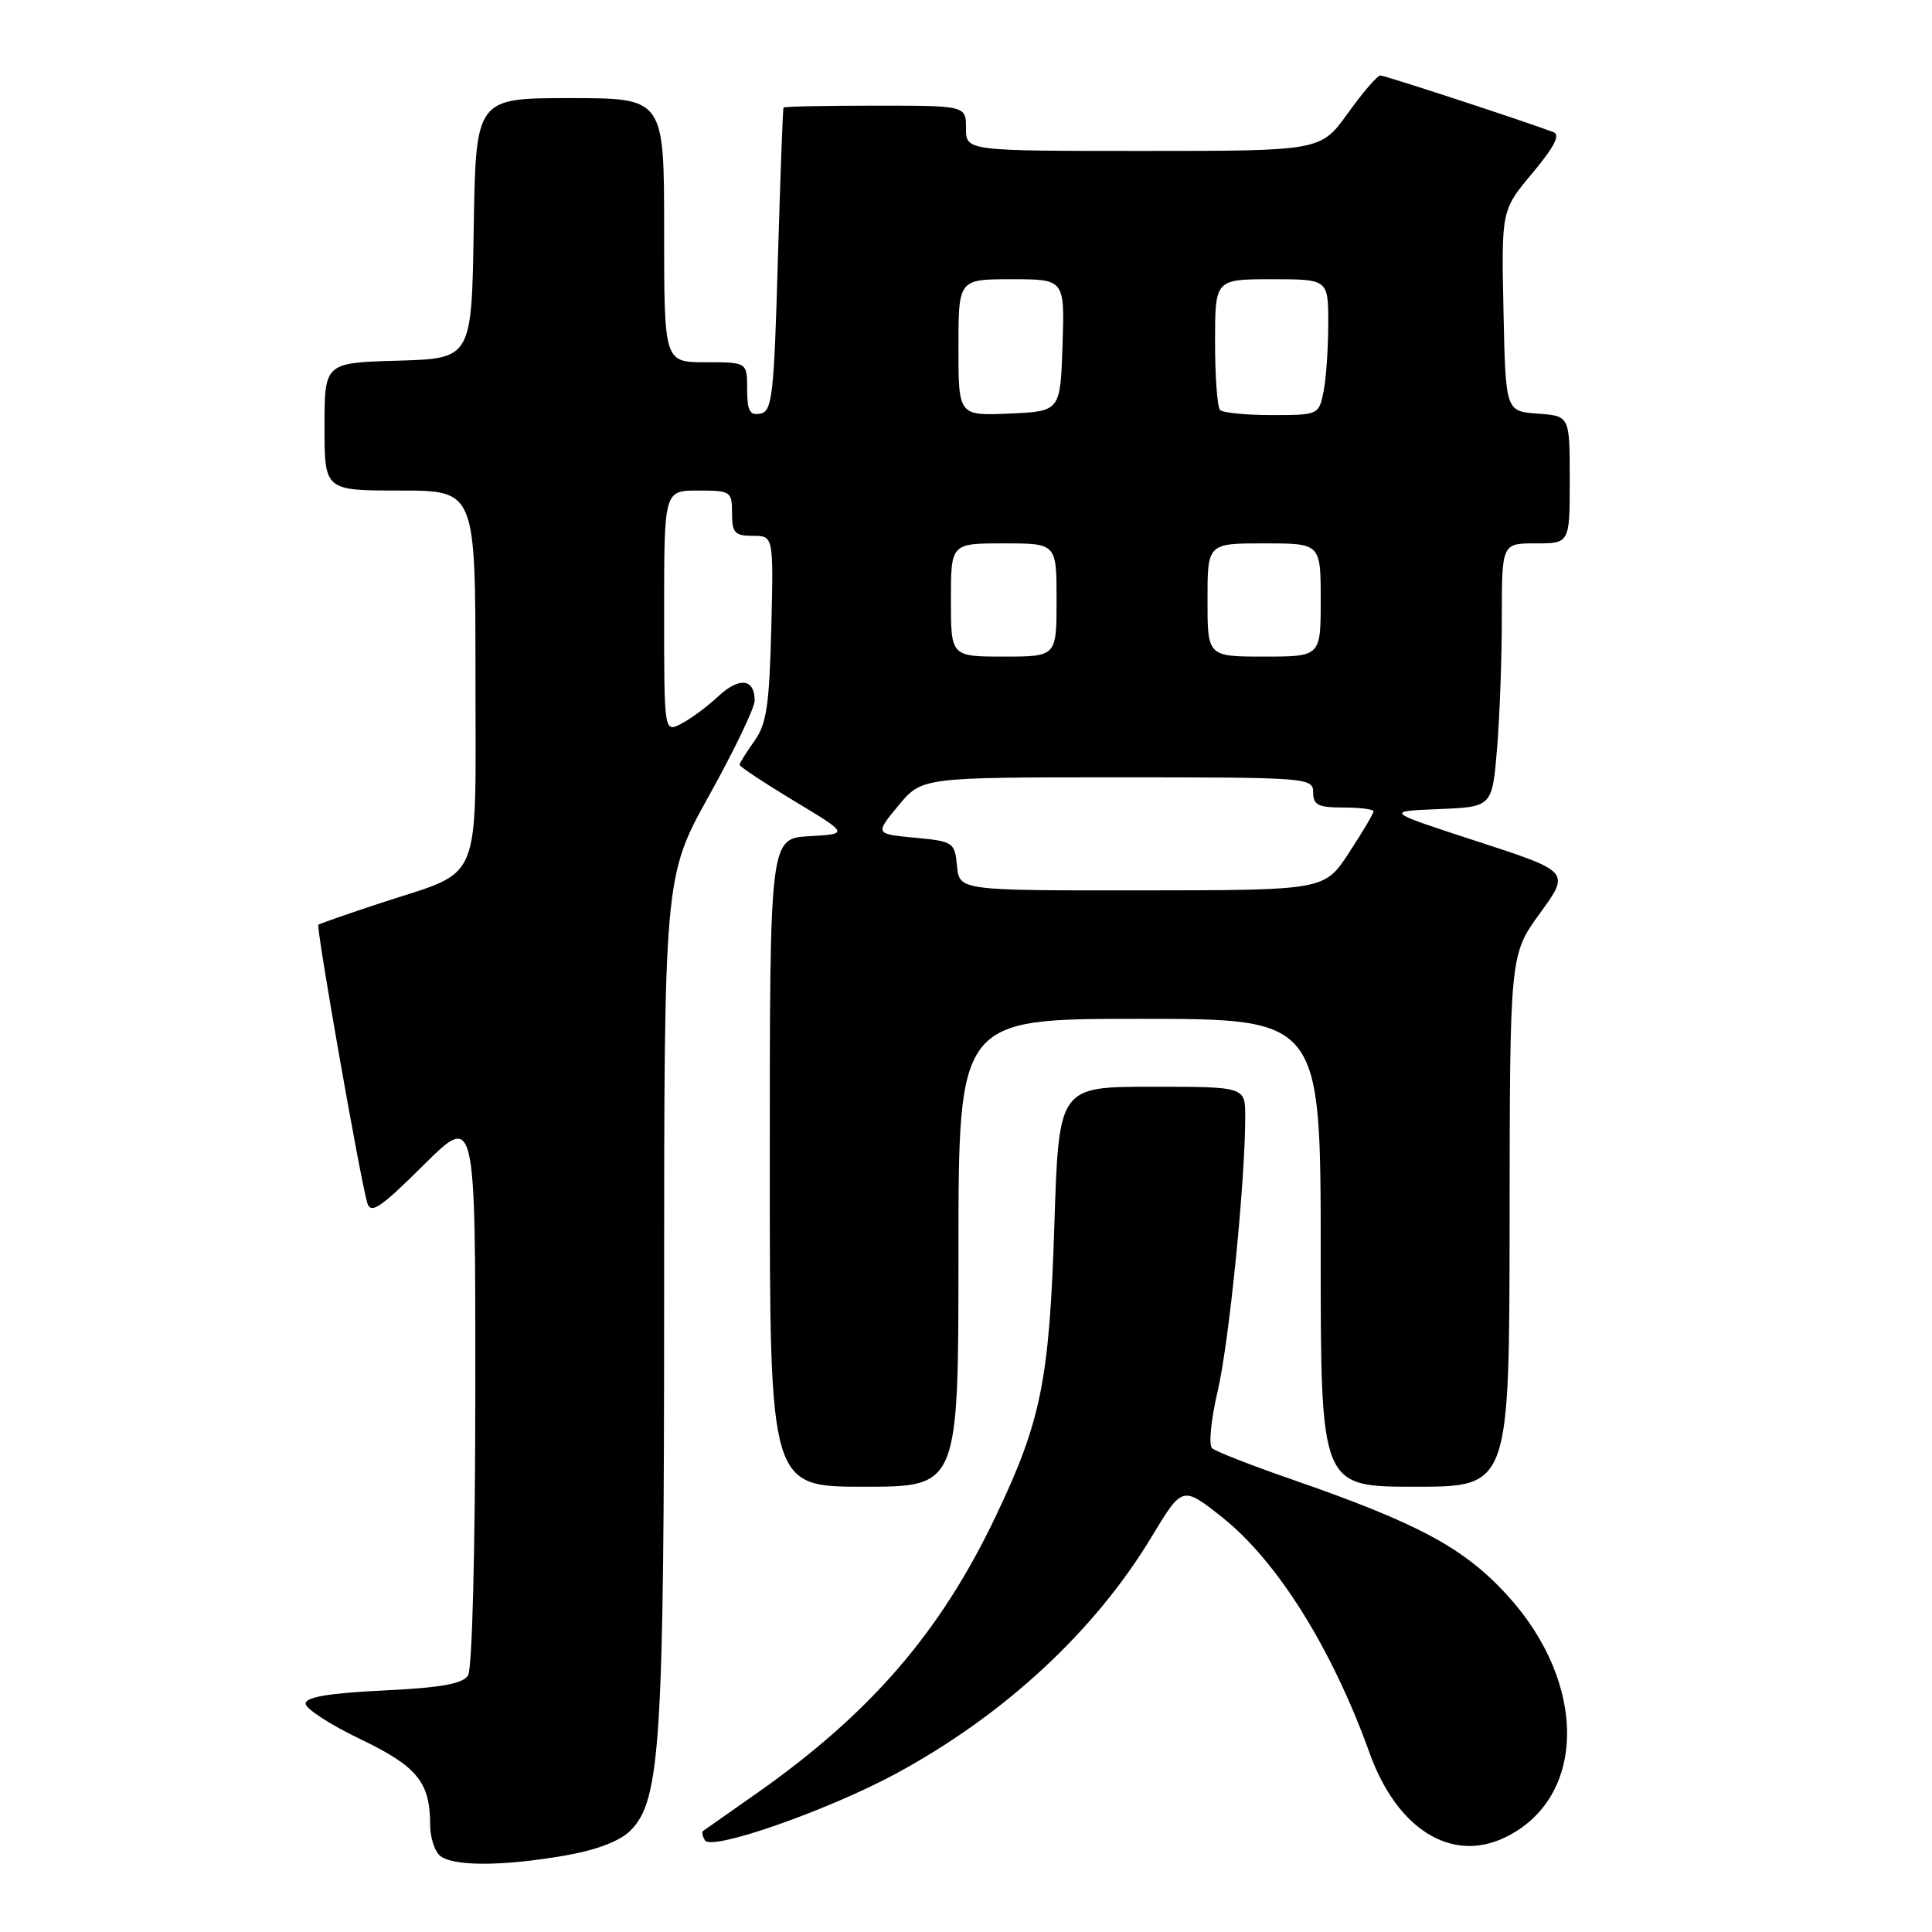 <?xml version="1.0" encoding="UTF-8" standalone="no"?>
<!DOCTYPE svg PUBLIC "-//W3C//DTD SVG 1.1//EN" "http://www.w3.org/Graphics/SVG/1.1/DTD/svg11.dtd" >
<svg xmlns="http://www.w3.org/2000/svg" xmlns:xlink="http://www.w3.org/1999/xlink" version="1.1" viewBox="0 0 256 256">
 <g >
 <path fill="currentColor"
d=" M 74.85 245.87 C 79.09 245.13 82.12 243.97 83.55 242.55 C 87.52 238.57 88.00 230.98 88.00 171.73 C 88.00 116.12 88.00 116.12 94.00 105.34 C 97.30 99.40 100.00 93.77 100.00 92.83 C 100.00 89.91 97.96 89.67 95.17 92.27 C 93.70 93.64 91.49 95.28 90.25 95.91 C 88.00 97.07 88.00 97.07 88.00 81.04 C 88.00 65.00 88.00 65.00 92.50 65.00 C 96.83 65.00 97.00 65.11 97.00 68.00 C 97.00 70.61 97.36 71.00 99.75 71.00 C 102.50 71.00 102.50 71.00 102.20 83.25 C 101.94 93.48 101.57 95.95 99.95 98.21 C 98.88 99.70 98.00 101.11 98.00 101.34 C 98.00 101.58 101.26 103.73 105.24 106.14 C 112.48 110.50 112.48 110.50 107.24 110.80 C 102.00 111.10 102.00 111.10 102.00 154.05 C 102.00 197.00 102.00 197.00 114.50 197.00 C 127.00 197.00 127.00 197.00 127.00 166.00 C 127.00 135.00 127.00 135.00 151.00 135.00 C 175.00 135.00 175.00 135.00 175.00 166.00 C 175.00 197.00 175.00 197.00 187.50 197.00 C 200.00 197.00 200.00 197.00 200.03 161.75 C 200.06 126.50 200.06 126.50 204.06 121.00 C 208.05 115.50 208.05 115.50 195.78 111.50 C 183.50 107.50 183.50 107.50 190.61 107.21 C 197.71 106.92 197.71 106.92 198.36 99.31 C 198.71 95.12 199.00 87.27 199.00 81.85 C 199.00 72.00 199.00 72.00 203.50 72.00 C 208.00 72.00 208.00 72.00 208.00 63.56 C 208.00 55.11 208.00 55.11 203.75 54.81 C 199.50 54.50 199.50 54.50 199.22 41.17 C 198.94 27.85 198.94 27.85 203.06 22.93 C 205.95 19.47 206.78 17.86 205.84 17.51 C 201.56 15.91 183.49 10.00 182.90 10.00 C 182.51 10.00 180.57 12.25 178.60 15.00 C 175.00 20.00 175.00 20.00 151.50 20.00 C 128.00 20.00 128.00 20.00 128.00 17.00 C 128.00 14.00 128.00 14.00 116.00 14.00 C 109.40 14.00 103.92 14.11 103.82 14.25 C 103.73 14.39 103.39 23.49 103.07 34.49 C 102.56 52.46 102.32 54.51 100.75 54.81 C 99.35 55.08 99.00 54.44 99.00 51.57 C 99.00 48.00 99.00 48.00 93.50 48.00 C 88.00 48.00 88.00 48.00 88.00 30.50 C 88.00 13.00 88.00 13.00 75.52 13.00 C 63.05 13.00 63.05 13.00 62.77 30.25 C 62.50 47.50 62.50 47.50 52.75 47.79 C 43.00 48.07 43.00 48.07 43.00 56.54 C 43.00 65.00 43.00 65.00 53.00 65.00 C 63.00 65.00 63.00 65.00 63.00 89.44 C 63.00 117.84 64.11 115.16 50.55 119.62 C 46.12 121.08 42.36 122.39 42.19 122.53 C 41.85 122.81 47.72 156.19 48.66 159.37 C 49.12 160.93 50.34 160.12 56.11 154.40 C 63.00 147.55 63.00 147.55 62.98 184.03 C 62.98 205.26 62.57 221.13 62.02 222.00 C 61.32 223.12 58.43 223.63 50.79 224.00 C 43.55 224.35 40.50 224.87 40.50 225.74 C 40.50 226.42 43.77 228.54 47.76 230.45 C 55.32 234.08 57.00 236.15 57.00 241.87 C 57.00 243.37 57.54 245.14 58.20 245.80 C 59.71 247.31 66.41 247.34 74.85 245.87 Z  M 118.69 235.03 C 133.02 227.29 145.05 216.16 152.58 203.66 C 156.67 196.88 156.67 196.88 161.91 201.02 C 169.22 206.80 176.50 218.44 181.48 232.29 C 185.09 242.34 192.28 246.86 199.34 243.51 C 210.25 238.33 210.44 223.12 199.74 211.40 C 193.99 205.09 187.92 201.83 171.00 195.97 C 165.78 194.16 161.11 192.33 160.62 191.91 C 160.13 191.48 160.45 188.17 161.35 184.32 C 162.86 177.88 165.00 156.56 165.00 147.95 C 165.00 144.00 165.00 144.00 152.65 144.00 C 140.30 144.00 140.30 144.00 139.71 162.25 C 139.05 182.90 137.97 188.26 131.93 200.93 C 124.63 216.28 115.31 227.06 100.24 237.64 C 96.53 240.25 93.34 242.49 93.15 242.62 C 92.96 242.76 93.08 243.32 93.42 243.86 C 94.29 245.28 109.62 239.92 118.69 235.03 Z  M 126.81 114.75 C 126.51 111.61 126.33 111.48 121.22 111.00 C 115.94 110.50 115.94 110.50 119.04 106.75 C 122.15 103.00 122.15 103.00 148.07 103.00 C 173.33 103.00 174.00 103.05 174.00 105.00 C 174.00 106.67 174.67 107.00 178.00 107.00 C 180.20 107.00 182.00 107.23 182.00 107.51 C 182.00 107.79 180.54 110.26 178.75 112.99 C 175.50 117.96 175.50 117.96 151.31 117.98 C 127.13 118.00 127.13 118.00 126.81 114.75 Z  M 126.00 79.50 C 126.00 72.00 126.00 72.00 133.00 72.00 C 140.00 72.00 140.00 72.00 140.00 79.50 C 140.00 87.00 140.00 87.00 133.00 87.00 C 126.00 87.00 126.00 87.00 126.00 79.50 Z  M 160.00 79.50 C 160.00 72.00 160.00 72.00 167.50 72.00 C 175.00 72.00 175.00 72.00 175.00 79.50 C 175.00 87.00 175.00 87.00 167.50 87.00 C 160.00 87.00 160.00 87.00 160.00 79.50 Z  M 127.00 46.05 C 127.00 37.00 127.00 37.00 134.04 37.00 C 141.08 37.00 141.08 37.00 140.79 45.75 C 140.50 54.50 140.50 54.50 133.75 54.80 C 127.00 55.09 127.00 55.09 127.00 46.05 Z  M 161.67 54.33 C 161.30 53.97 161.00 49.92 161.00 45.33 C 161.00 37.00 161.00 37.00 168.50 37.00 C 176.00 37.00 176.00 37.00 176.00 42.87 C 176.00 46.11 175.72 50.16 175.38 51.87 C 174.76 54.97 174.69 55.00 168.54 55.00 C 165.13 55.00 162.03 54.70 161.67 54.33 Z "/>
</g>
</svg>